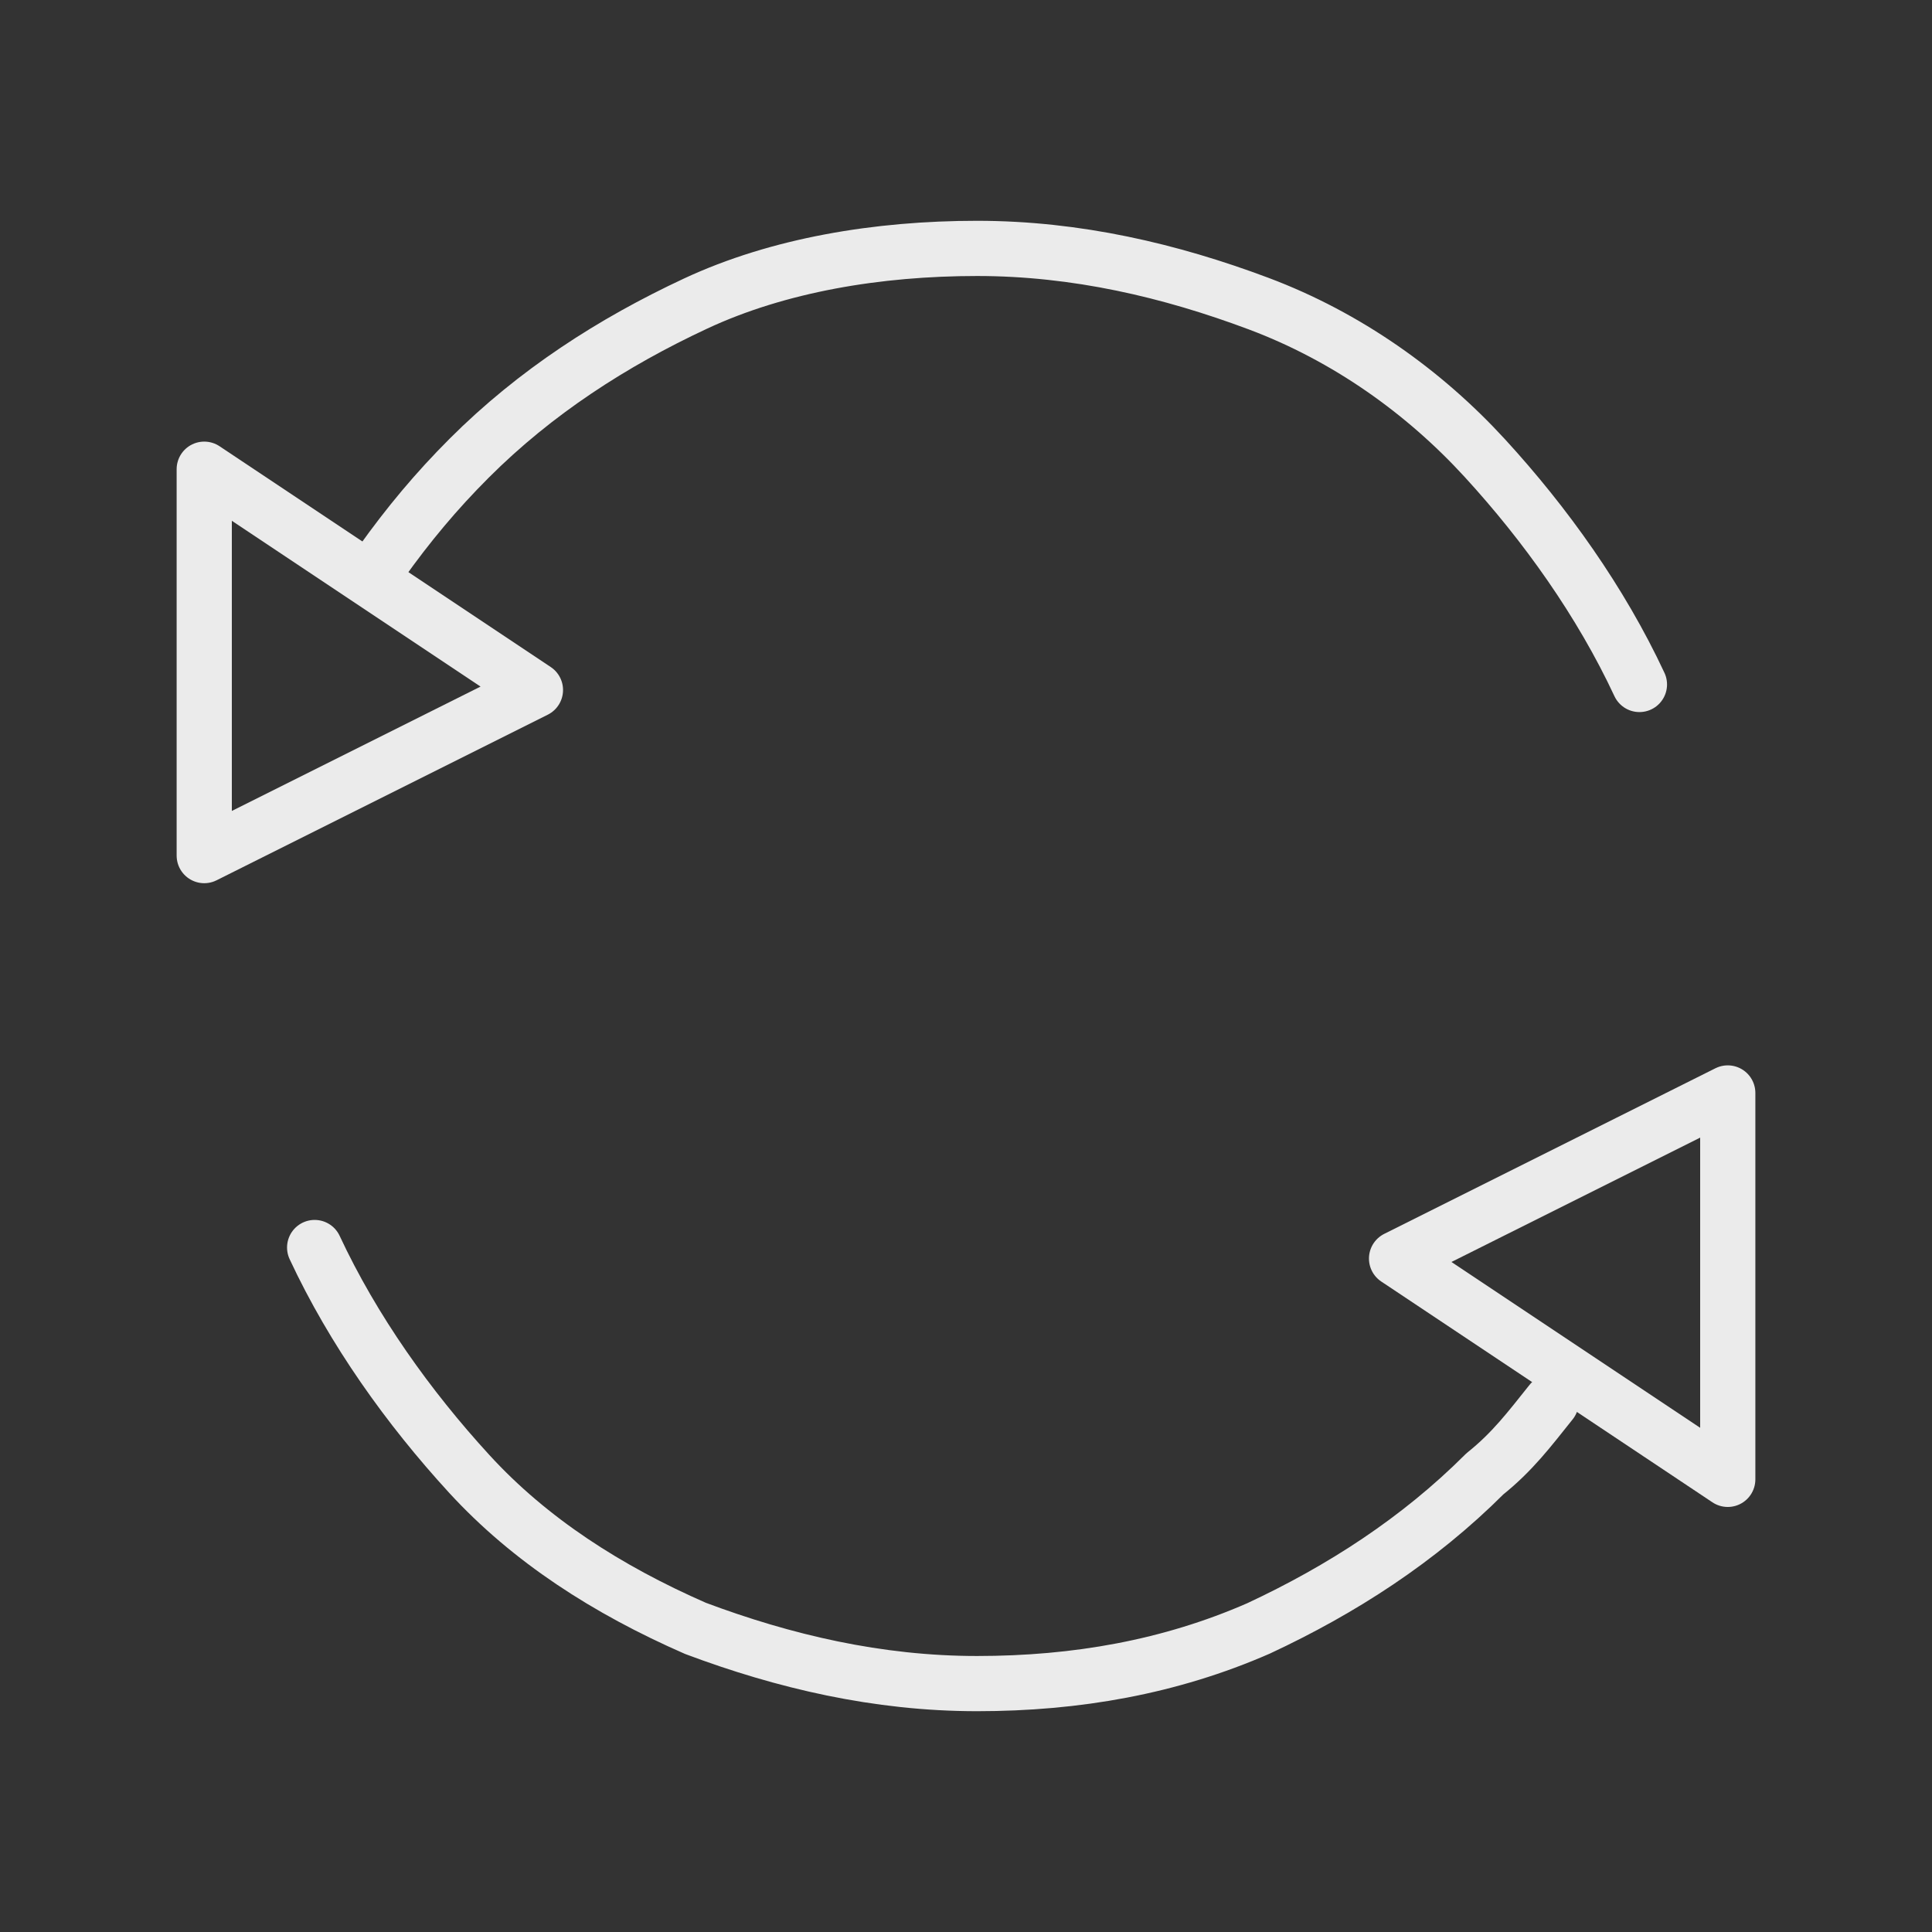 <?xml version="1.0" encoding="utf-8"?>
<!-- Generator: Adobe Illustrator 22.0.1, SVG Export Plug-In . SVG Version: 6.00 Build 0)  -->
<svg version="1.1" id="Layer_1" xmlns="http://www.w3.org/2000/svg" xmlns:xlink="http://www.w3.org/1999/xlink" x="0px" y="0px"
	 viewBox="0 0 35 35" style="enable-background:new 0 0 35 35;" xml:space="preserve">
<rect x="0" y="0" width="35" height="35" fill="#333333" stroke="none"/>
<style type="text/css">
	.st0{fill:none;stroke:#EBEBEB;stroke-linecap:round;stroke-linejoin:round;stroke-miterlimit:10;}
</style>
<g>
	<g>
		<polygon class="st0" points="3.7,15.5 3.7,8.5 9.7,12.5 		"/>
		<path class="st0" d="M6.9,10.2c0.5-0.7,1-1.3,1.6-1.9c1.2-1.2,2.6-2.1,4.1-2.8s3.3-1,5.1-1c1.8,0,3.5,0.4,5.1,1s3,1.6,4.1,2.8
			s2.1,2.6,2.8,4.1"/>
	</g>
	<g>
		<polygon class="st0" points="31.3,19.8 31.3,26.8 25.3,22.8 		"/>
		<path class="st0" d="M28.1,25.4c-0.4,0.5-0.7,0.9-1.2,1.3c-1.2,1.2-2.6,2.1-4.1,2.8c-1.6,0.7-3.3,1-5.1,1c-1.8,0-3.5-0.4-5.1-1
			c-1.6-0.7-3-1.6-4.1-2.8s-2.1-2.6-2.8-4.1"/>
	</g>
</g>
</svg>
